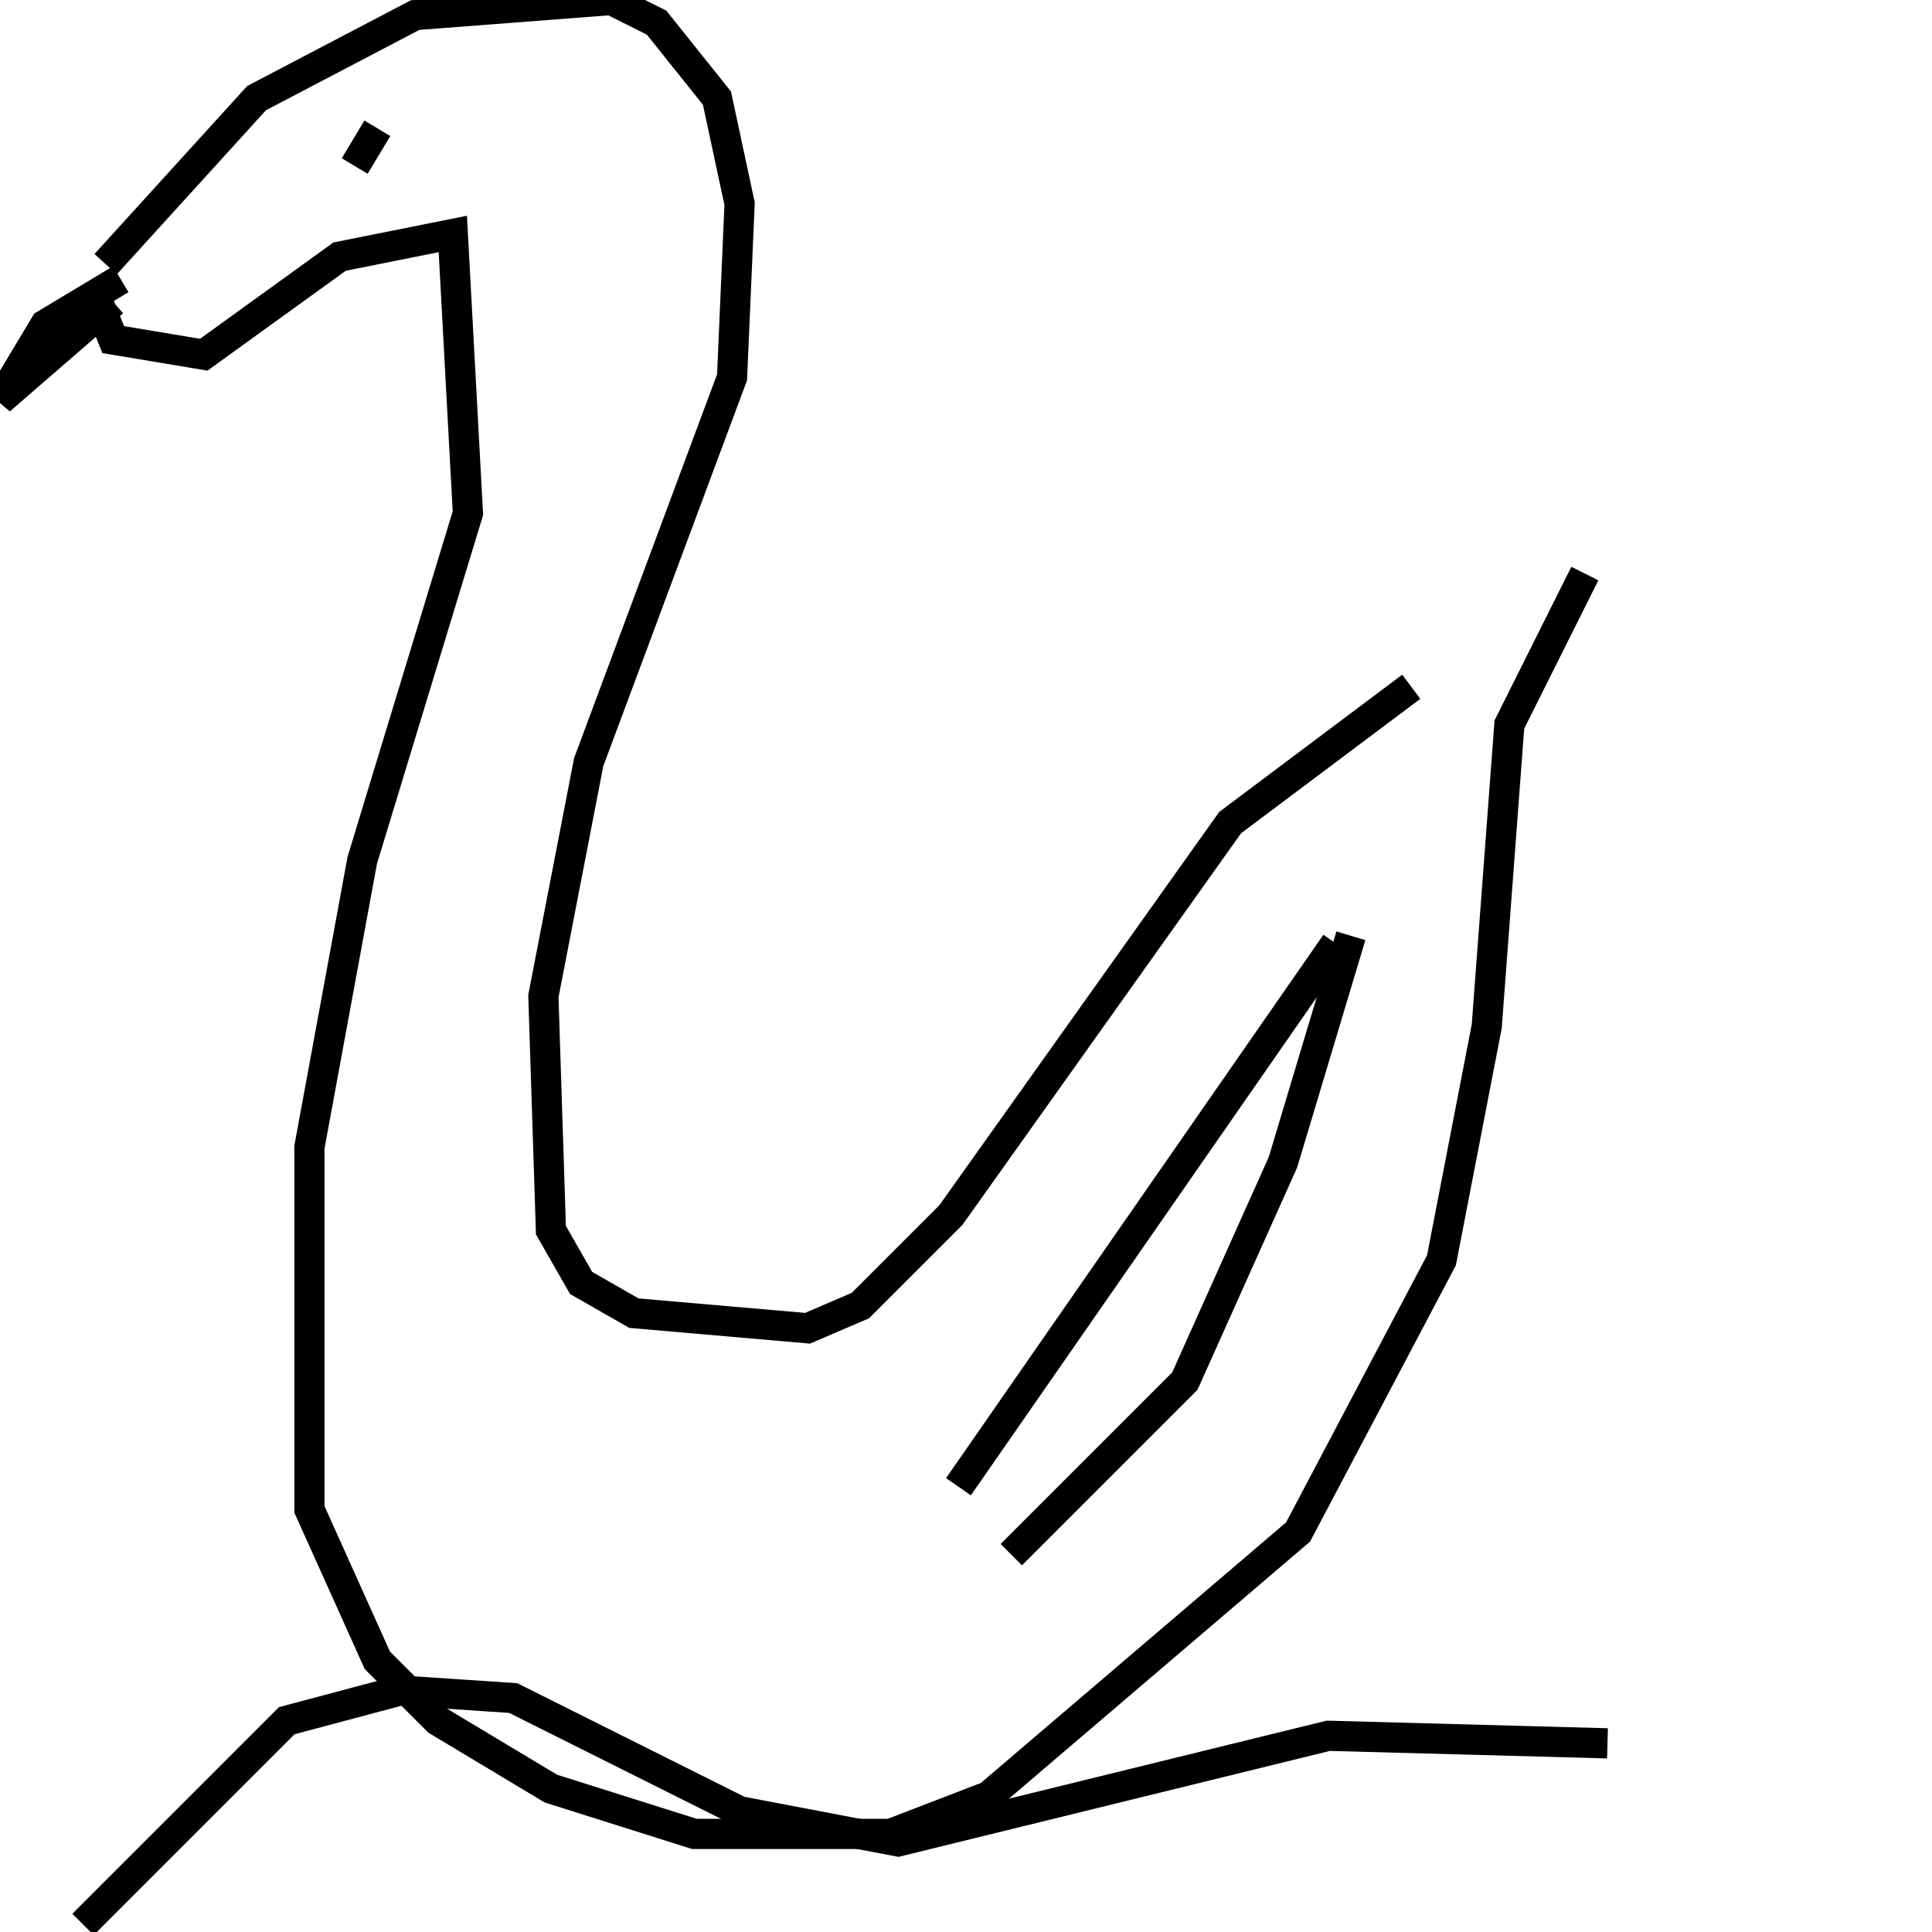 <svg width="256" height="256" xmlns="http://www.w3.org/2000/svg">
<g stroke="black" fill="transparent" stroke-width="4">
<path d="M 14 35 L 34 13 L 55 2 L 81 0 L 87 3 L 95 13 L 98 27 L 97 50 L 78 101 L 72 132 L 73 163 L 77 170 L 84 174 L 107 176 L 114 173 L 126 161 L 163 109 L 187 91"/>
<path d="M 13 40 L 15 45 L 27 47 L 45 34 L 60 31 L 62 68 L 48 114 L 41 152 L 41 200 L 50 220 L 58 228 L 73 237 L 92 243 L 118 243 L 131 238 L 172 203 L 191 167 L 197 136 L 200 96 L 210 76"/>
<path d="M 127 197 L 177 125"/>
<path d="M 134 206 L 157 183 L 170 154 L 179 124"/>
<path d="M 16 37 L 6 43 L 0 53 L 15 40"/>
<path d="M 47 22 L 50 17"/>
<path d="M 11 255 L 38 228 L 53 224 L 68 225 L 98 240 L 119 244 L 176 230 L 213 231"/>
</g>
</svg>

